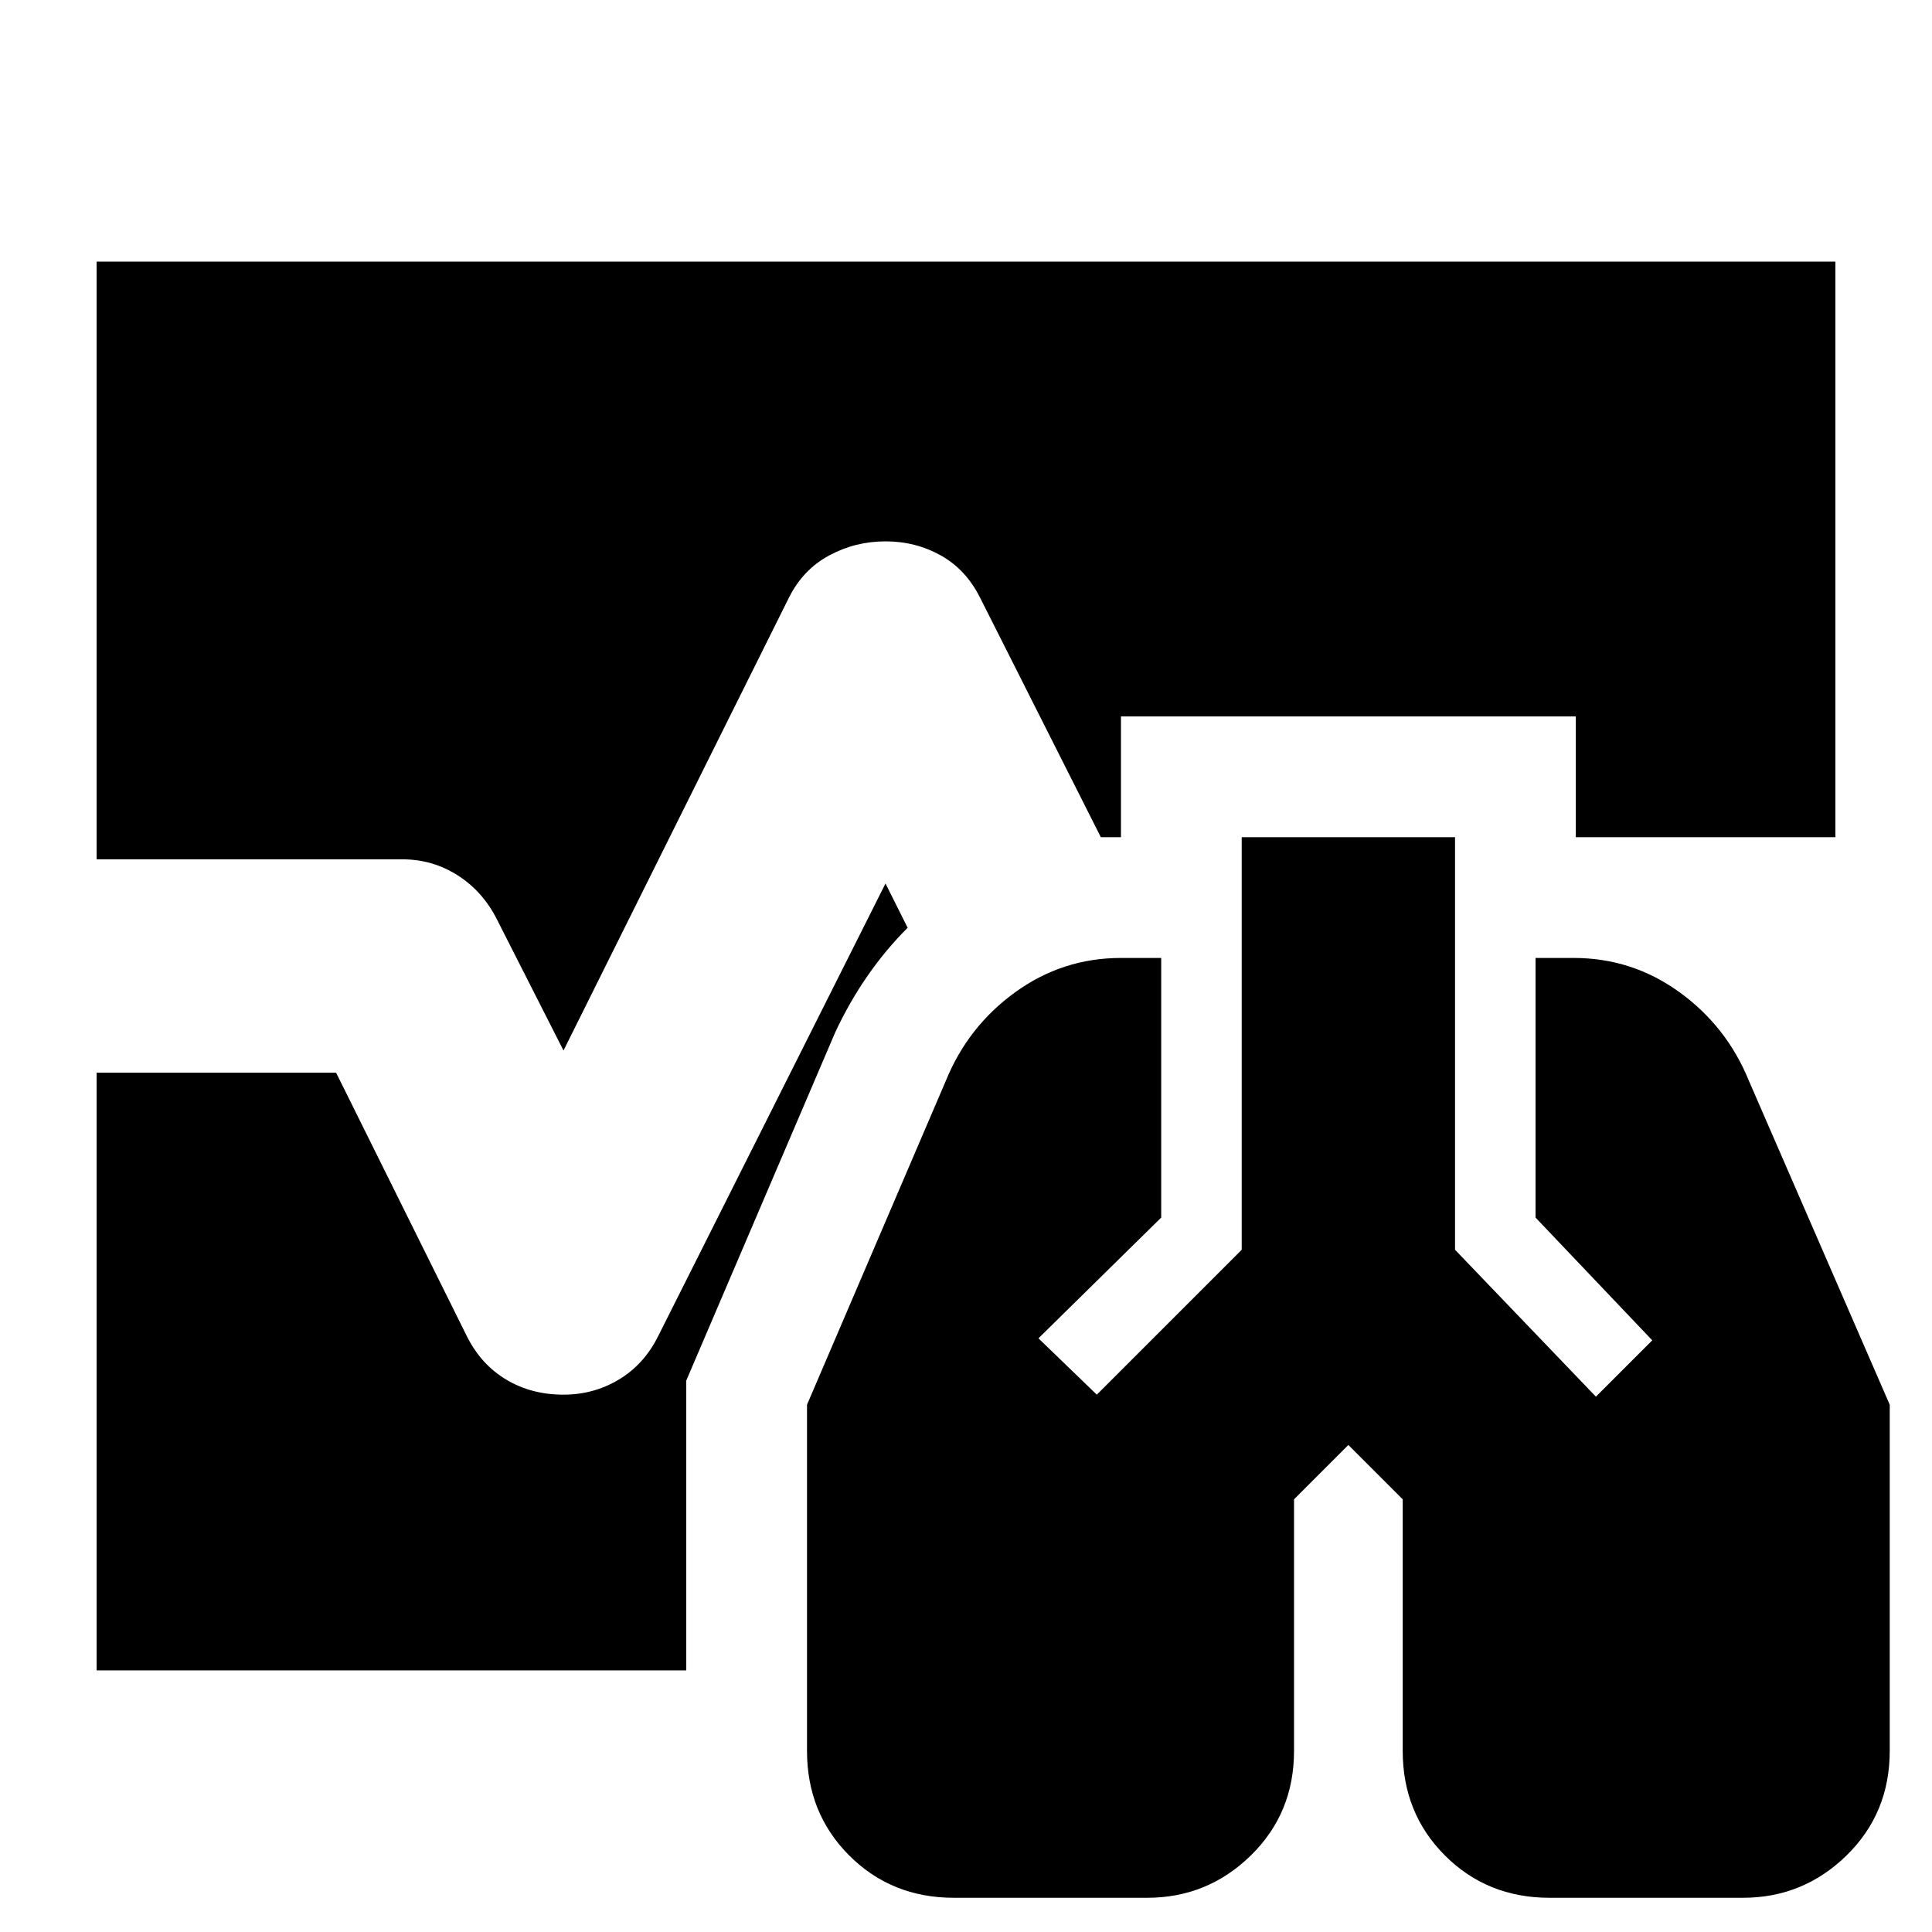<svg xmlns="http://www.w3.org/2000/svg" height="24" viewBox="0 -960 960 960" width="24"><path d="M474-17q-31 0-52-21t-21-52v-172l69-161q11-27 34.5-44t52.5-17h20v129l-61 60 29 28 72-72v-205h106v205l70 73 28-28-58-61v-129h19q29 0 52.5 17t34.5 44l70 161v172q0 31-21.5 52T866-17h-96q-31 0-52-21t-21-52v-125l-27-27-27 27v125q0 31-21.5 52T570-17h-96ZM280-438l-33-65q-7-14-19.5-22t-27.5-8H48v-297h864v286H783v-60H557v60h-10l-60-119q-7-14-19.5-21t-27.5-7q-15 0-28 7t-20 21L280-438ZM48-130v-297h119l65 131q7 14 19.5 21.5T280-267q15 0 27.5-7.5T327-296l113-225 11 22q-11 11-20 24t-16 28l-74 173v144H48Z"/></svg>